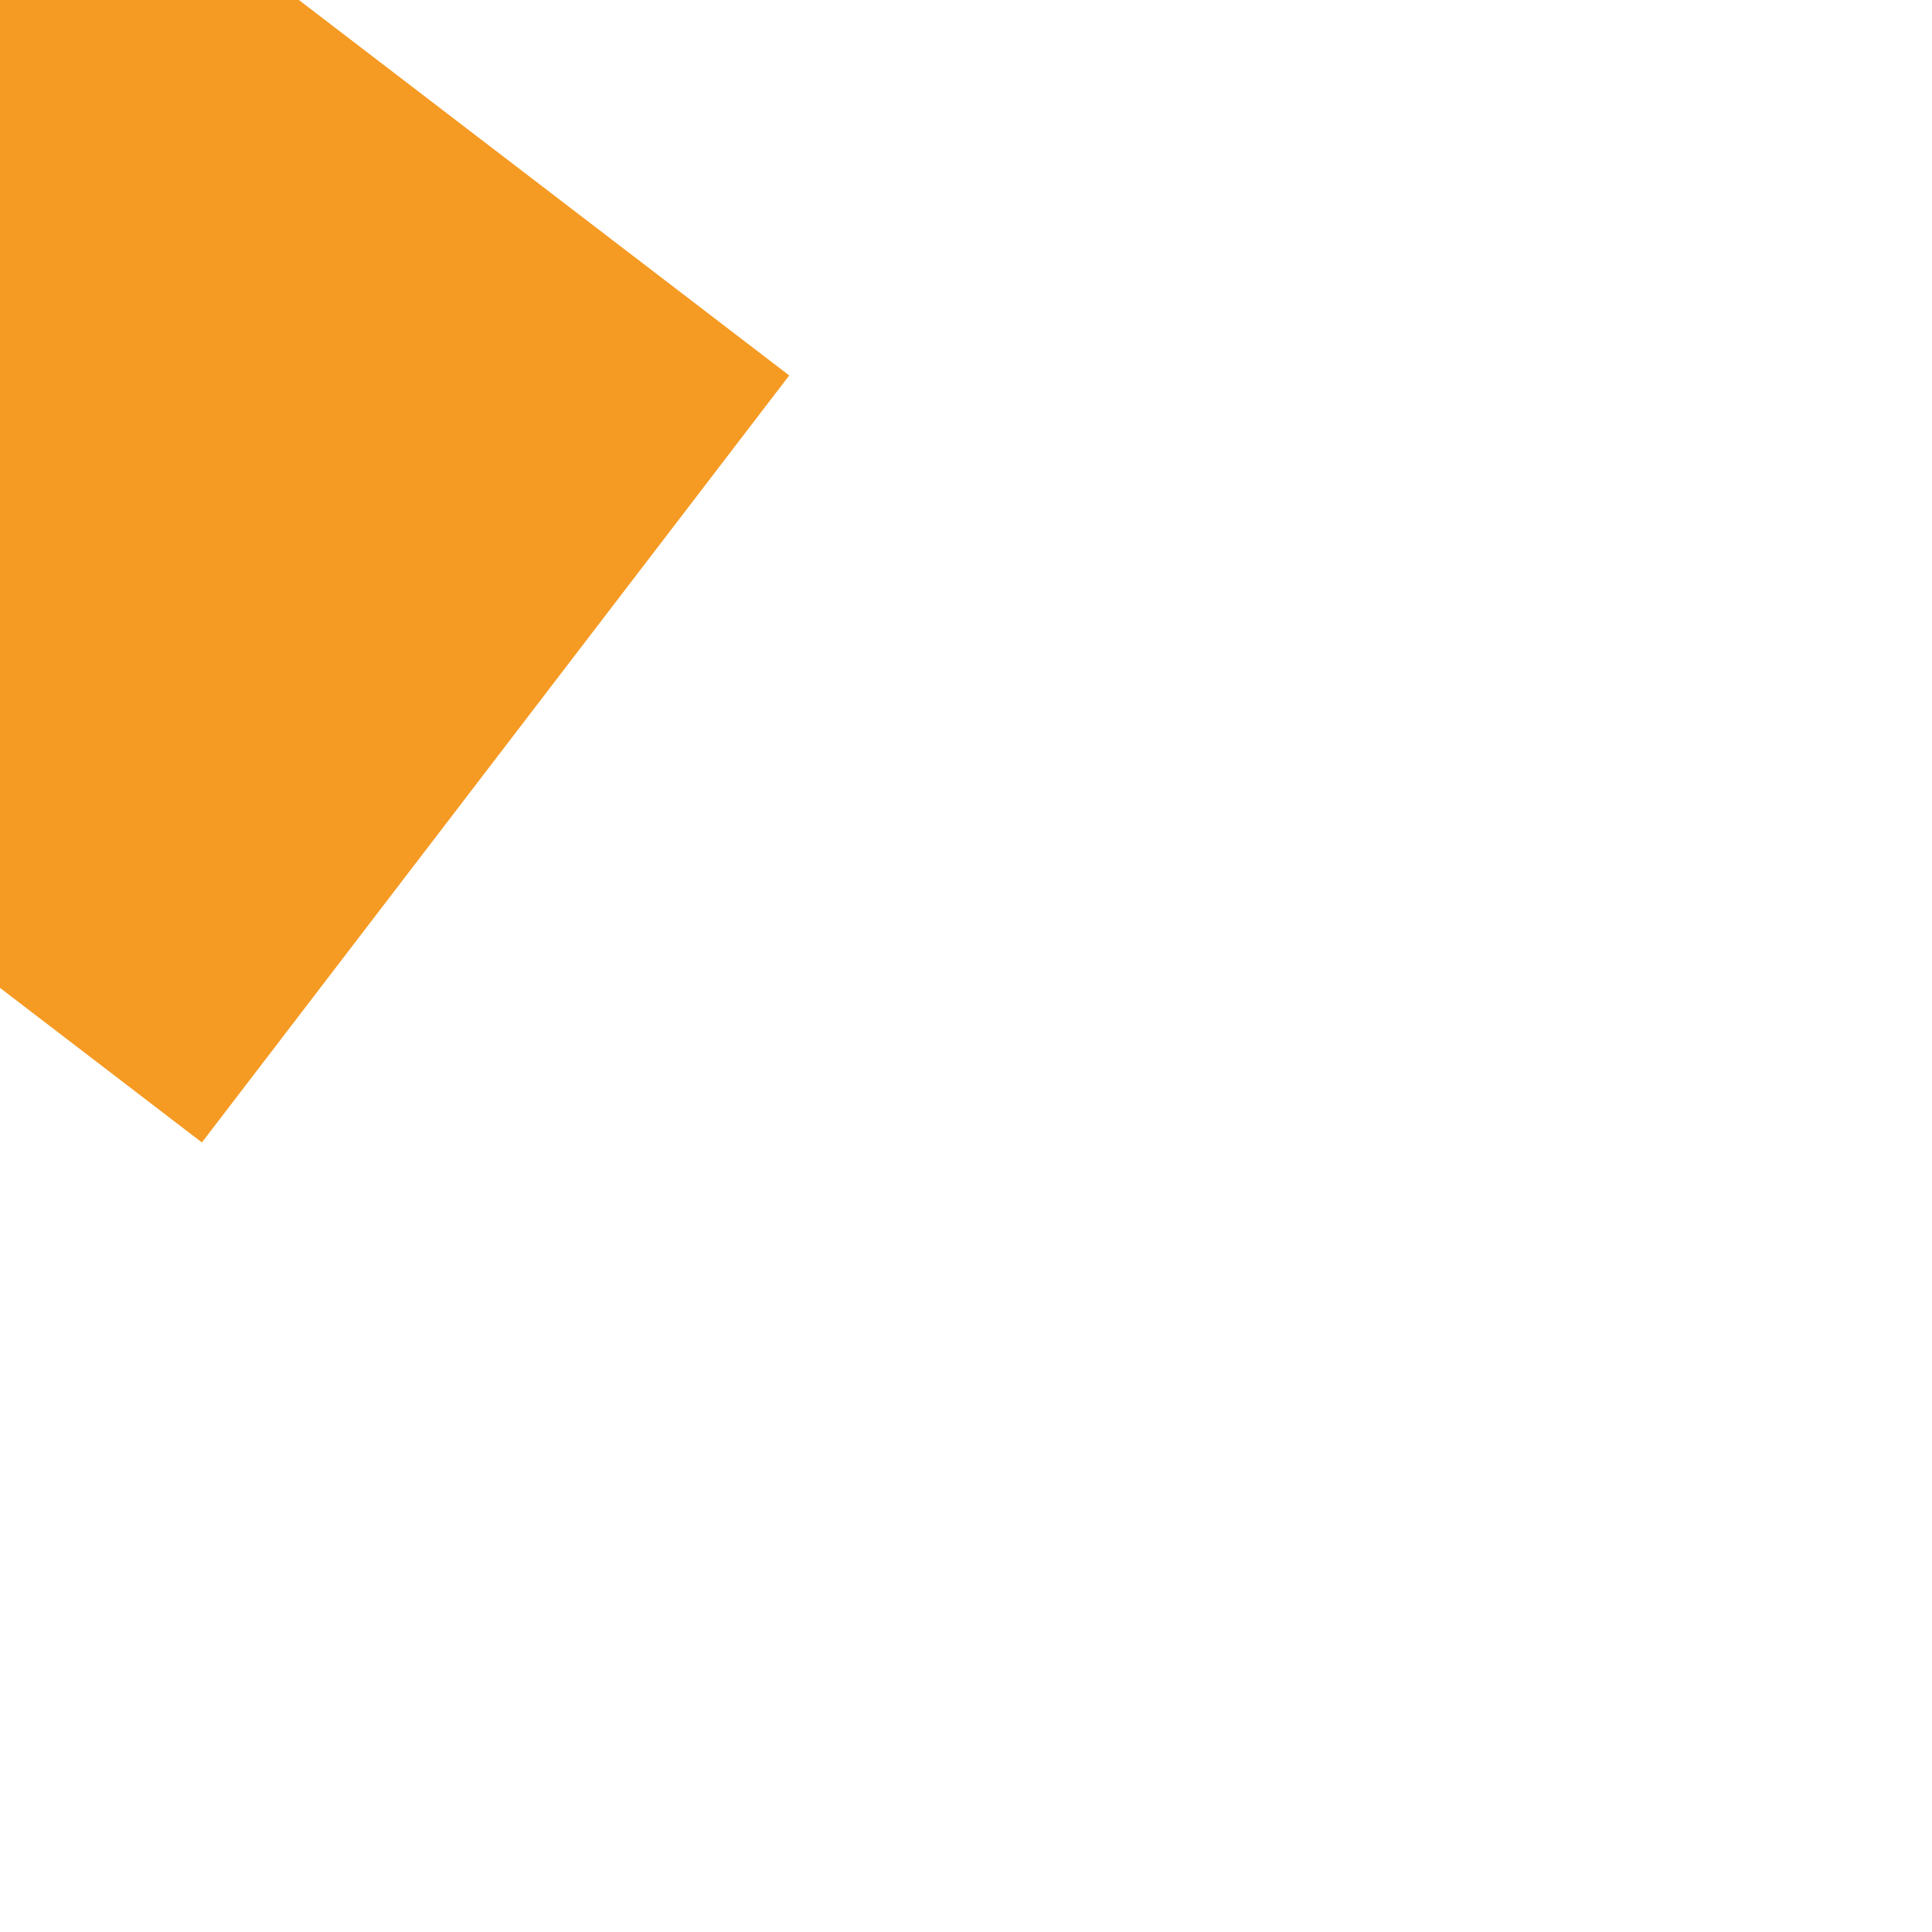﻿<?xml version="1.0" encoding="utf-8"?>
<svg version="1.1" xmlns:xlink="http://www.w3.org/1999/xlink" width="6px" height="6px" preserveAspectRatio="xMinYMid meet" viewBox="798 81  6 4" xmlns="http://www.w3.org/2000/svg">
  <path d="M 795 78.4  L 804 69.5  L 795 60.6  L 795 78.4  Z " fill-rule="nonzero" fill="#f59a23" stroke="none" transform="matrix(-0.794 -0.608 0.608 -0.794 1362.311 600.836 )" />
  <path d="M 762 69.5  L 797 69.5  " stroke-width="3" stroke-dasharray="9,3" stroke="#f59a23" fill="none" transform="matrix(-0.794 -0.608 0.608 -0.794 1362.311 600.836 )" />
</svg>